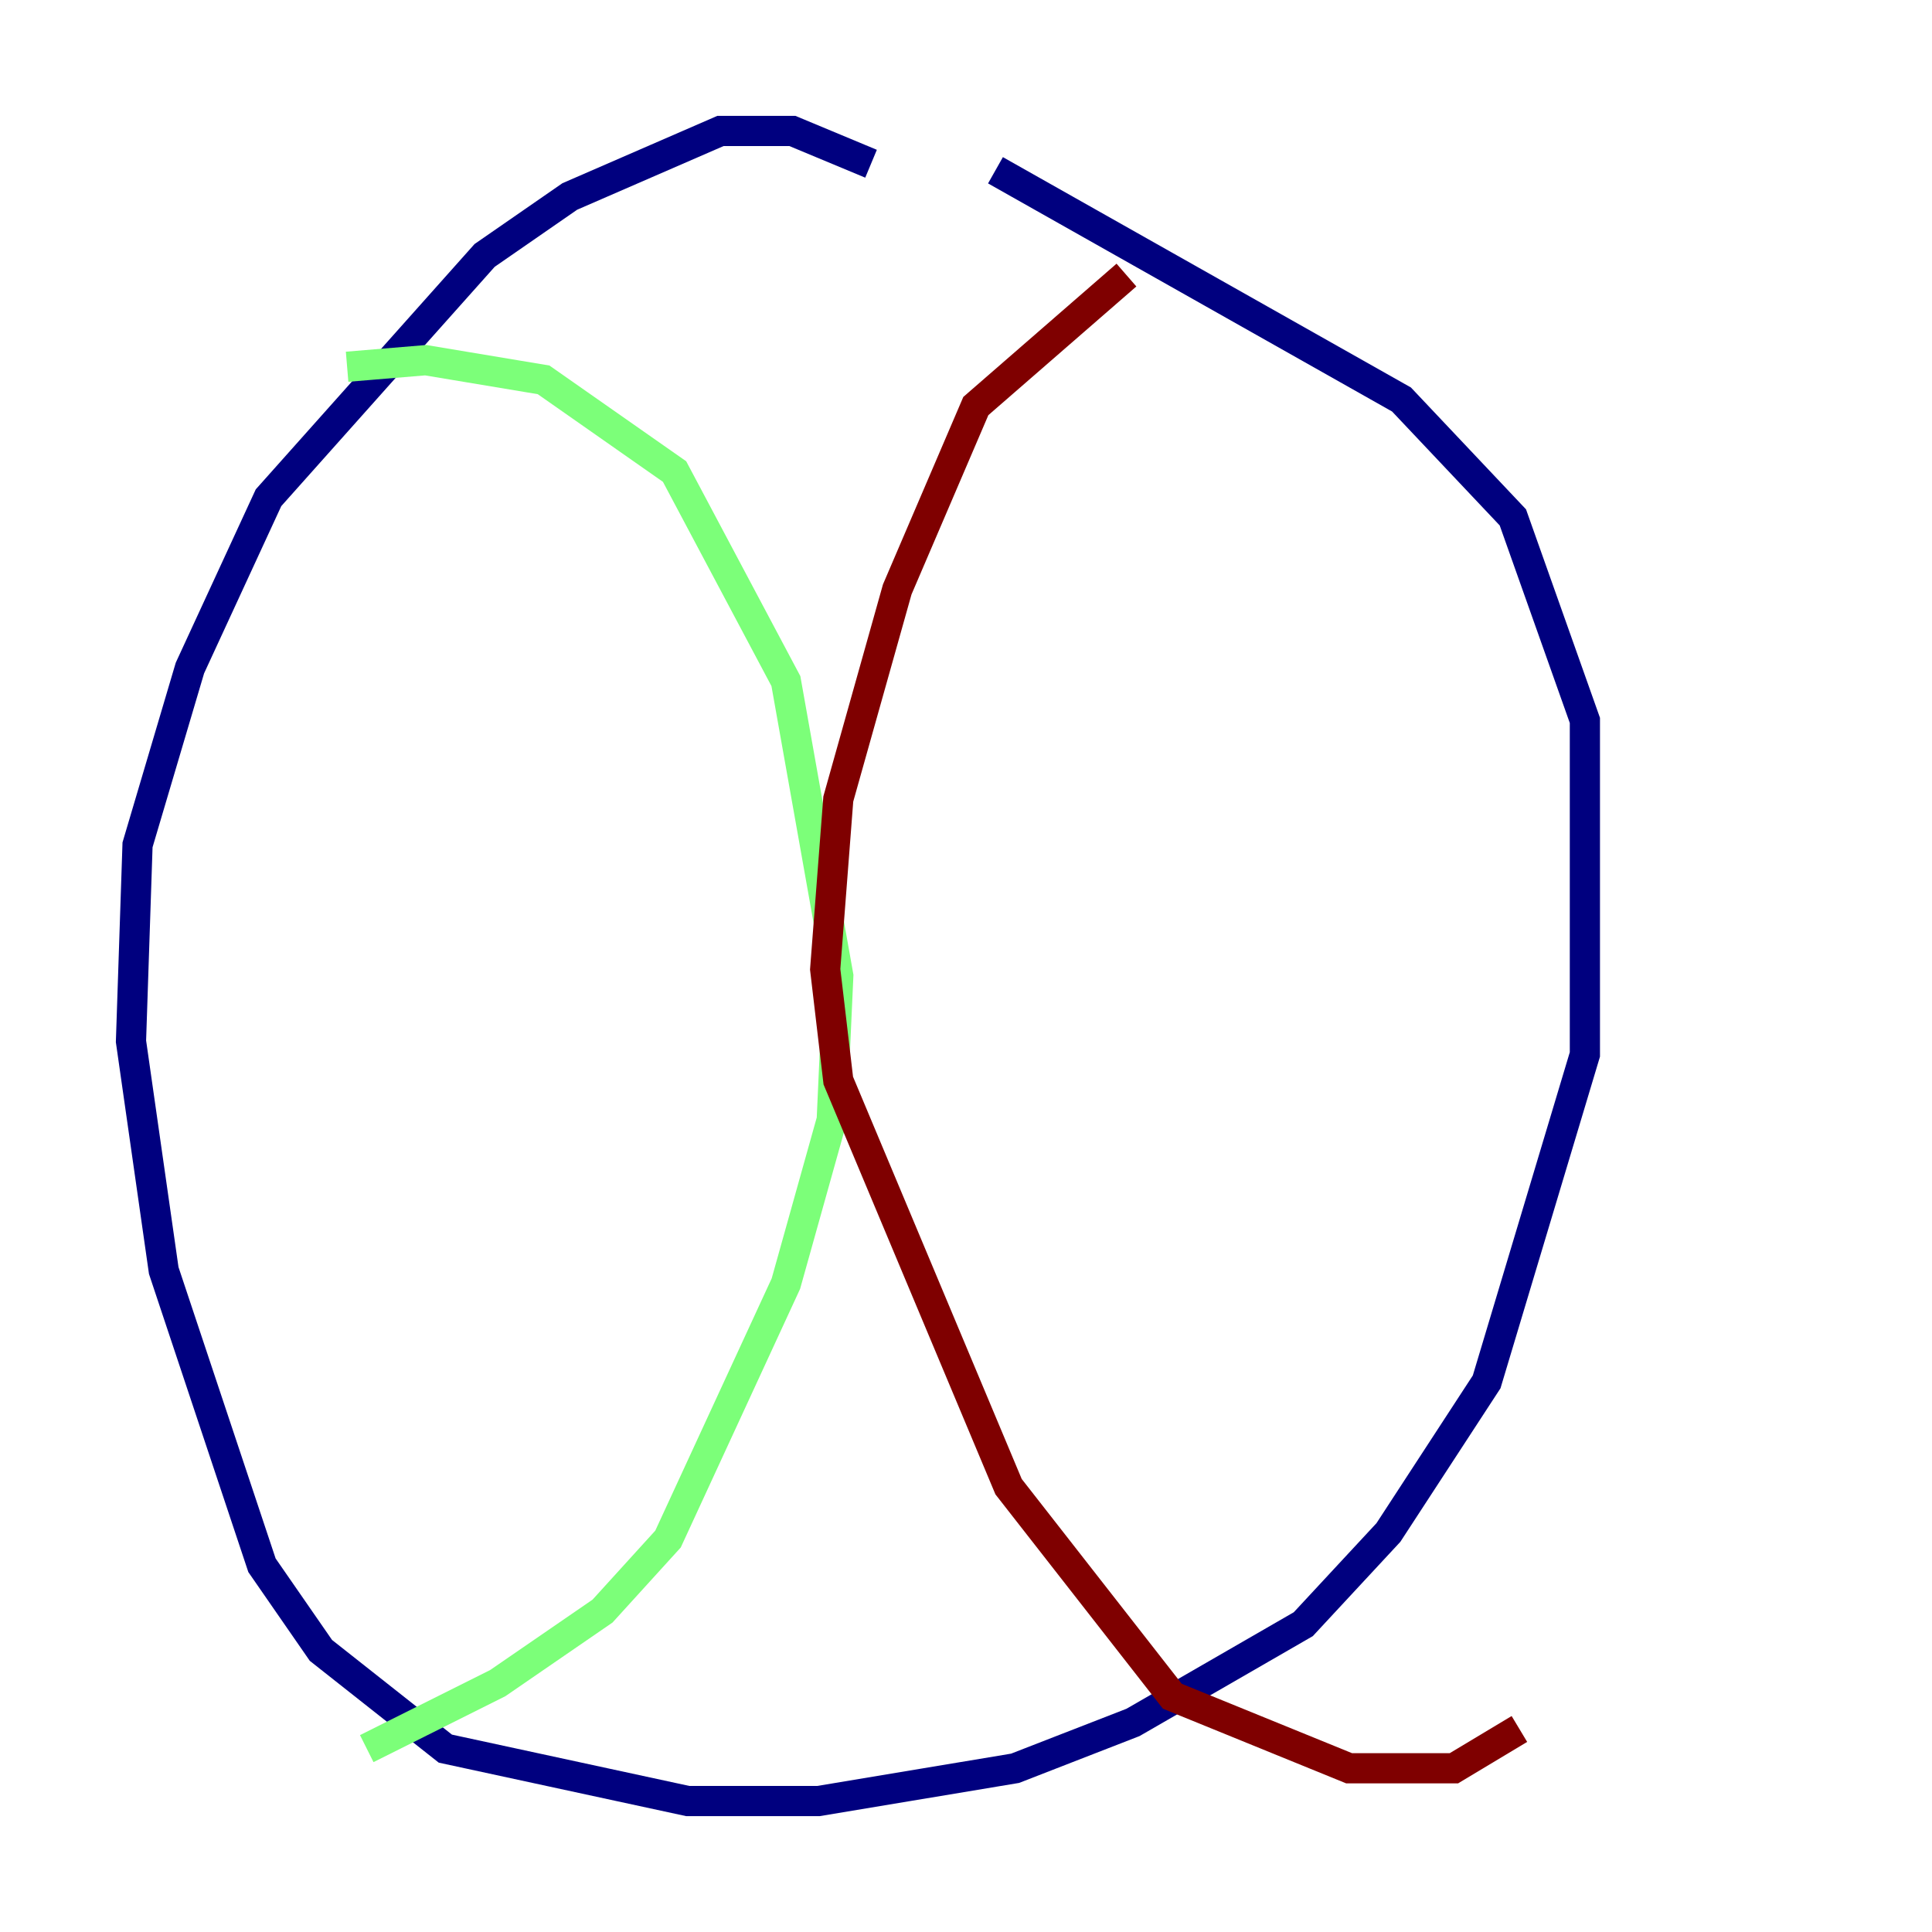 <?xml version="1.0" encoding="utf-8" ?>
<svg baseProfile="tiny" height="128" version="1.2" viewBox="0,0,128,128" width="128" xmlns="http://www.w3.org/2000/svg" xmlns:ev="http://www.w3.org/2001/xml-events" xmlns:xlink="http://www.w3.org/1999/xlink"><defs /><polyline fill="none" points="57.709,10.848 52.502,8.678 47.729,8.678 37.749,13.017 32.108,16.922 17.79,32.976 12.583,44.258 9.112,55.973 8.678,68.99 10.848,84.176 17.356,103.702 21.261,109.342 29.505,115.851 45.559,119.322 54.237,119.322 67.254,117.153 75.064,114.115 86.346,107.607 91.986,101.532 98.495,91.552 105.003,69.858 105.003,47.729 100.231,34.278 92.854,26.468 65.953,11.281" stroke="#00007f" stroke-width="2" /><polyline fill="none" points="22.997,24.298 28.203,23.864 36.014,25.166 44.691,31.241 52.068,45.125 55.539,64.651 55.105,74.197 52.068,85.044 44.258,101.966 39.919,106.739 32.976,111.512 24.298,115.851" stroke="#7cff79" stroke-width="2" /><polyline fill="none" points="74.63,18.224 64.651,26.902 59.444,39.051 55.539,52.936 54.671,64.217 55.539,71.593 66.82,98.495 77.668,112.38 89.383,117.153 96.325,117.153 100.664,114.549" stroke="#7f0000" stroke-width="2" /></svg>